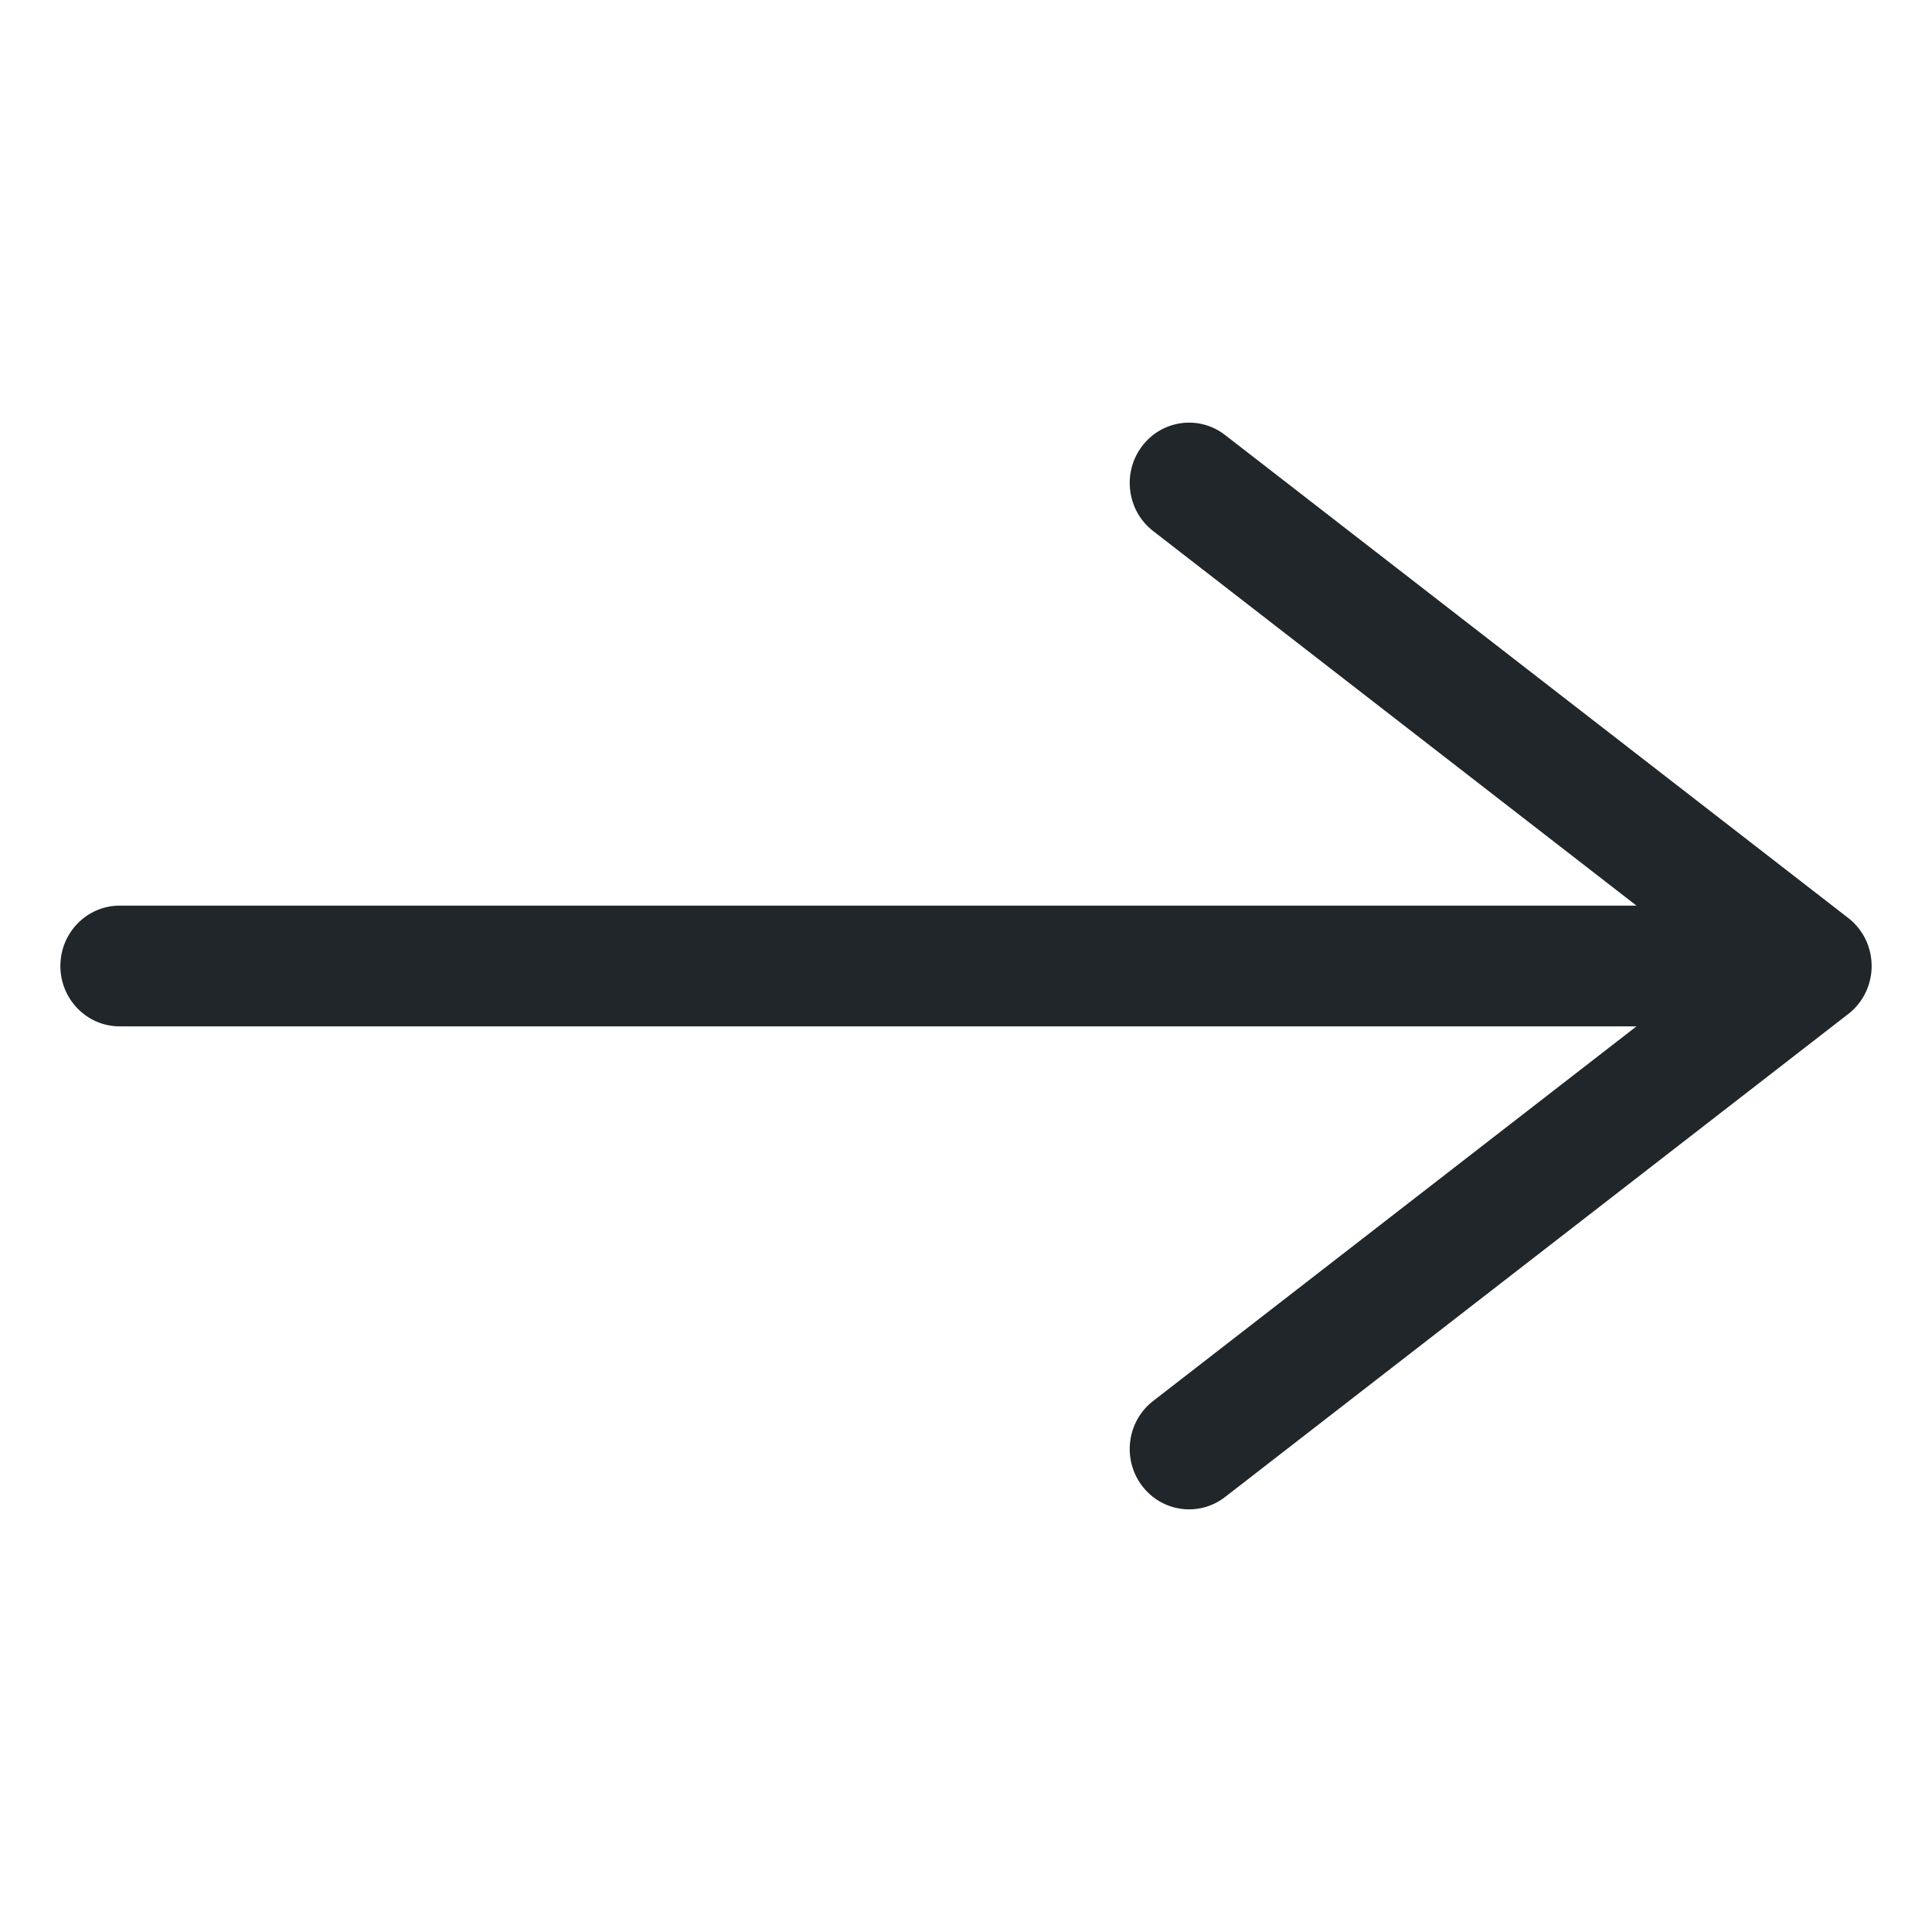 <?xml version="1.0" encoding="UTF-8"?>
<svg width="32px" height="32px" viewBox="0 0 32 32" version="1.1" xmlns="http://www.w3.org/2000/svg" xmlns:xlink="http://www.w3.org/1999/xlink">
    <!-- Generator: Sketch 42 (36781) - http://www.bohemiancoding.com/sketch -->
    <title>arrow-icon</title>
    <desc>Created with Sketch.</desc>
    <defs></defs>
    <g id="Page-1" stroke="none" stroke-width="1" fill="none" fill-rule="evenodd">
        <g id="arrow-icon" fill-rule="nonzero" fill="#21262A">
            <path d="M1.983,17 L30.017,17 C30.56,17 31,16.552 31,16 C31,15.448 30.56,15 30.017,15 L1.983,15 C1.44,15 1,15.448 1,16 C1,16.552 1.44,17 1.983,17 Z M19.099,8.795 L29.421,16.795 C29.853,17.13 30.47,17.045 30.799,16.606 C31.128,16.167 31.045,15.539 30.613,15.205 L20.291,7.205 C19.859,6.87 19.242,6.955 18.913,7.394 C18.584,7.833 18.667,8.461 19.099,8.795 Z M20.291,24.795 L30.613,16.795 C31.045,16.461 31.128,15.833 30.799,15.394 C30.47,14.955 29.853,14.87 29.421,15.205 L19.099,23.205 C18.667,23.539 18.584,24.167 18.913,24.606 C19.242,25.045 19.859,25.13 20.291,24.795 Z" id="Combined-Shape"></path>
        </g>
    </g>
</svg>